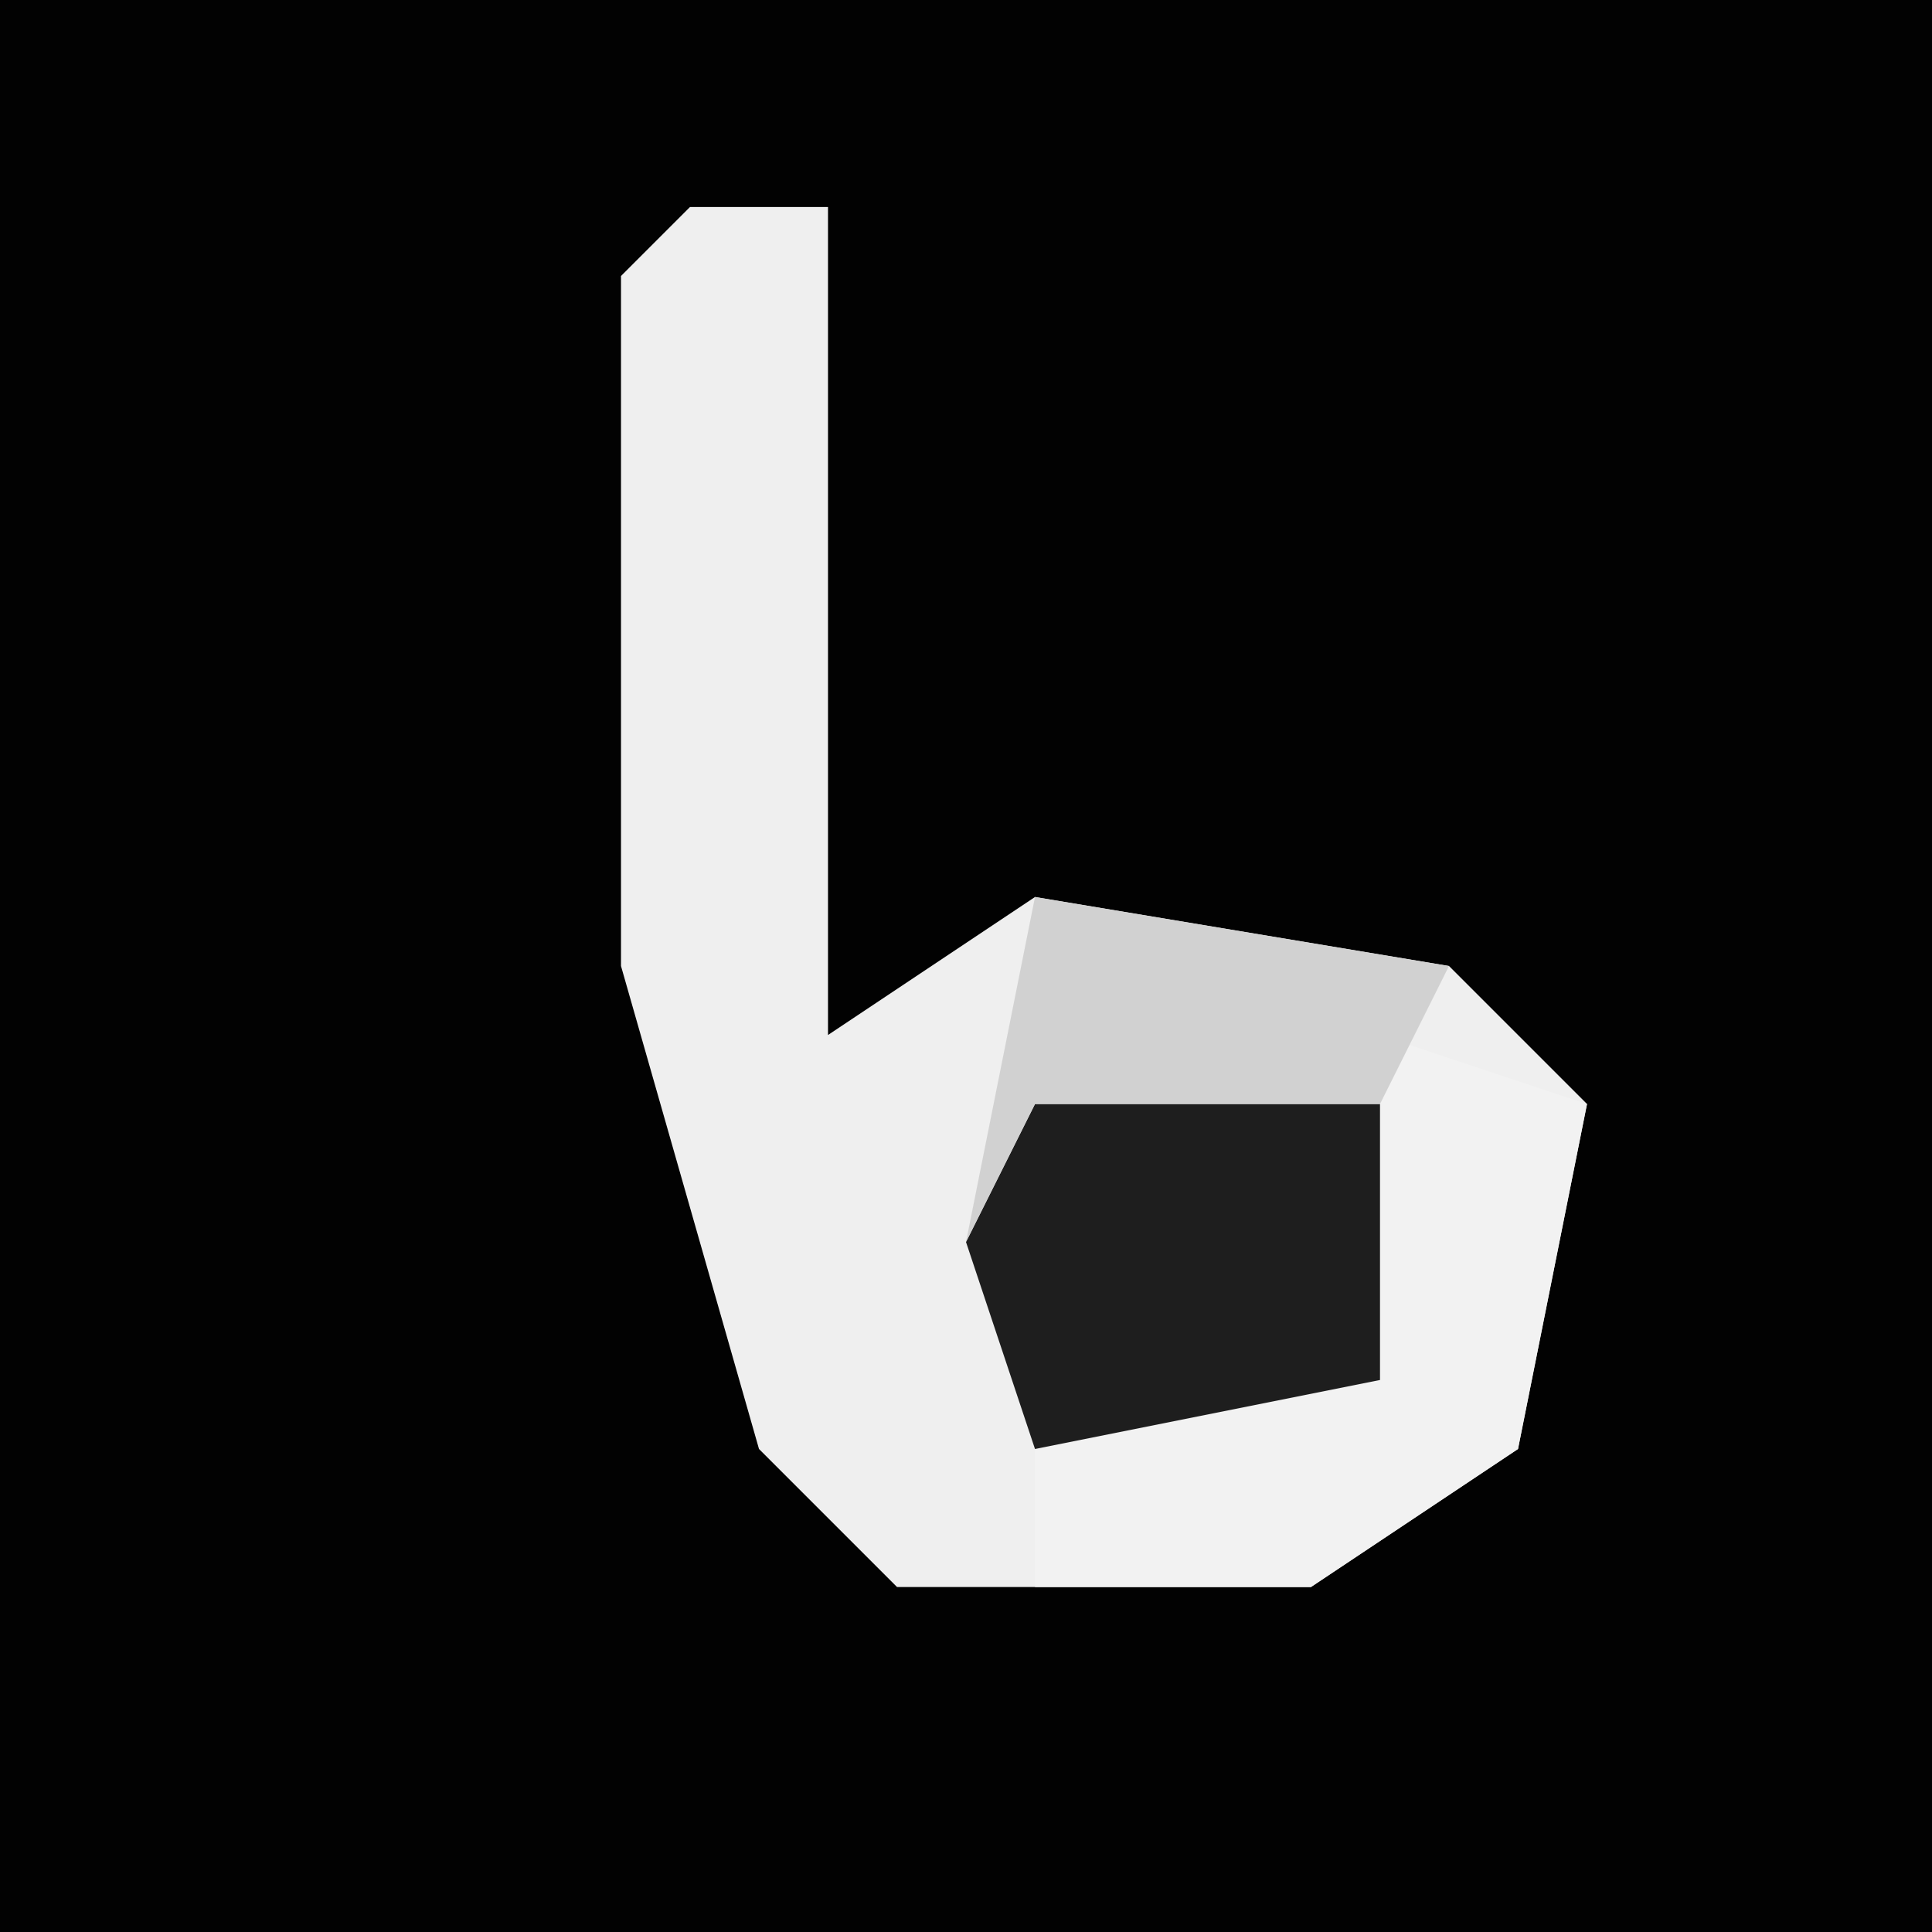 <?xml version="1.0" encoding="UTF-8"?>
<svg version="1.1" xmlns="http://www.w3.org/2000/svg" width="28" height="28">
<path d="M0,0 L28,0 L28,28 L0,28 Z " fill="#020202" transform="translate(0,0)"/>
<path d="M0,0 L2,0 L2,12 L5,10 L11,11 L13,13 L12,18 L9,20 L3,20 L1,18 L-1,11 L-1,1 Z " fill="#EFEFEF" transform="translate(10,3)"/>
<path d="M0,0 L3,1 L2,6 L-1,8 L-5,8 L-5,6 L0,5 Z " fill="#F2F2F2" transform="translate(20,15)"/>
<path d="M0,0 L5,0 L5,4 L0,5 L-1,2 Z " fill="#1E1E1E" transform="translate(15,16)"/>
<path d="M0,0 L6,1 L5,3 L0,3 L-1,5 Z " fill="#D1D1D1" transform="translate(15,13)"/>
</svg>
